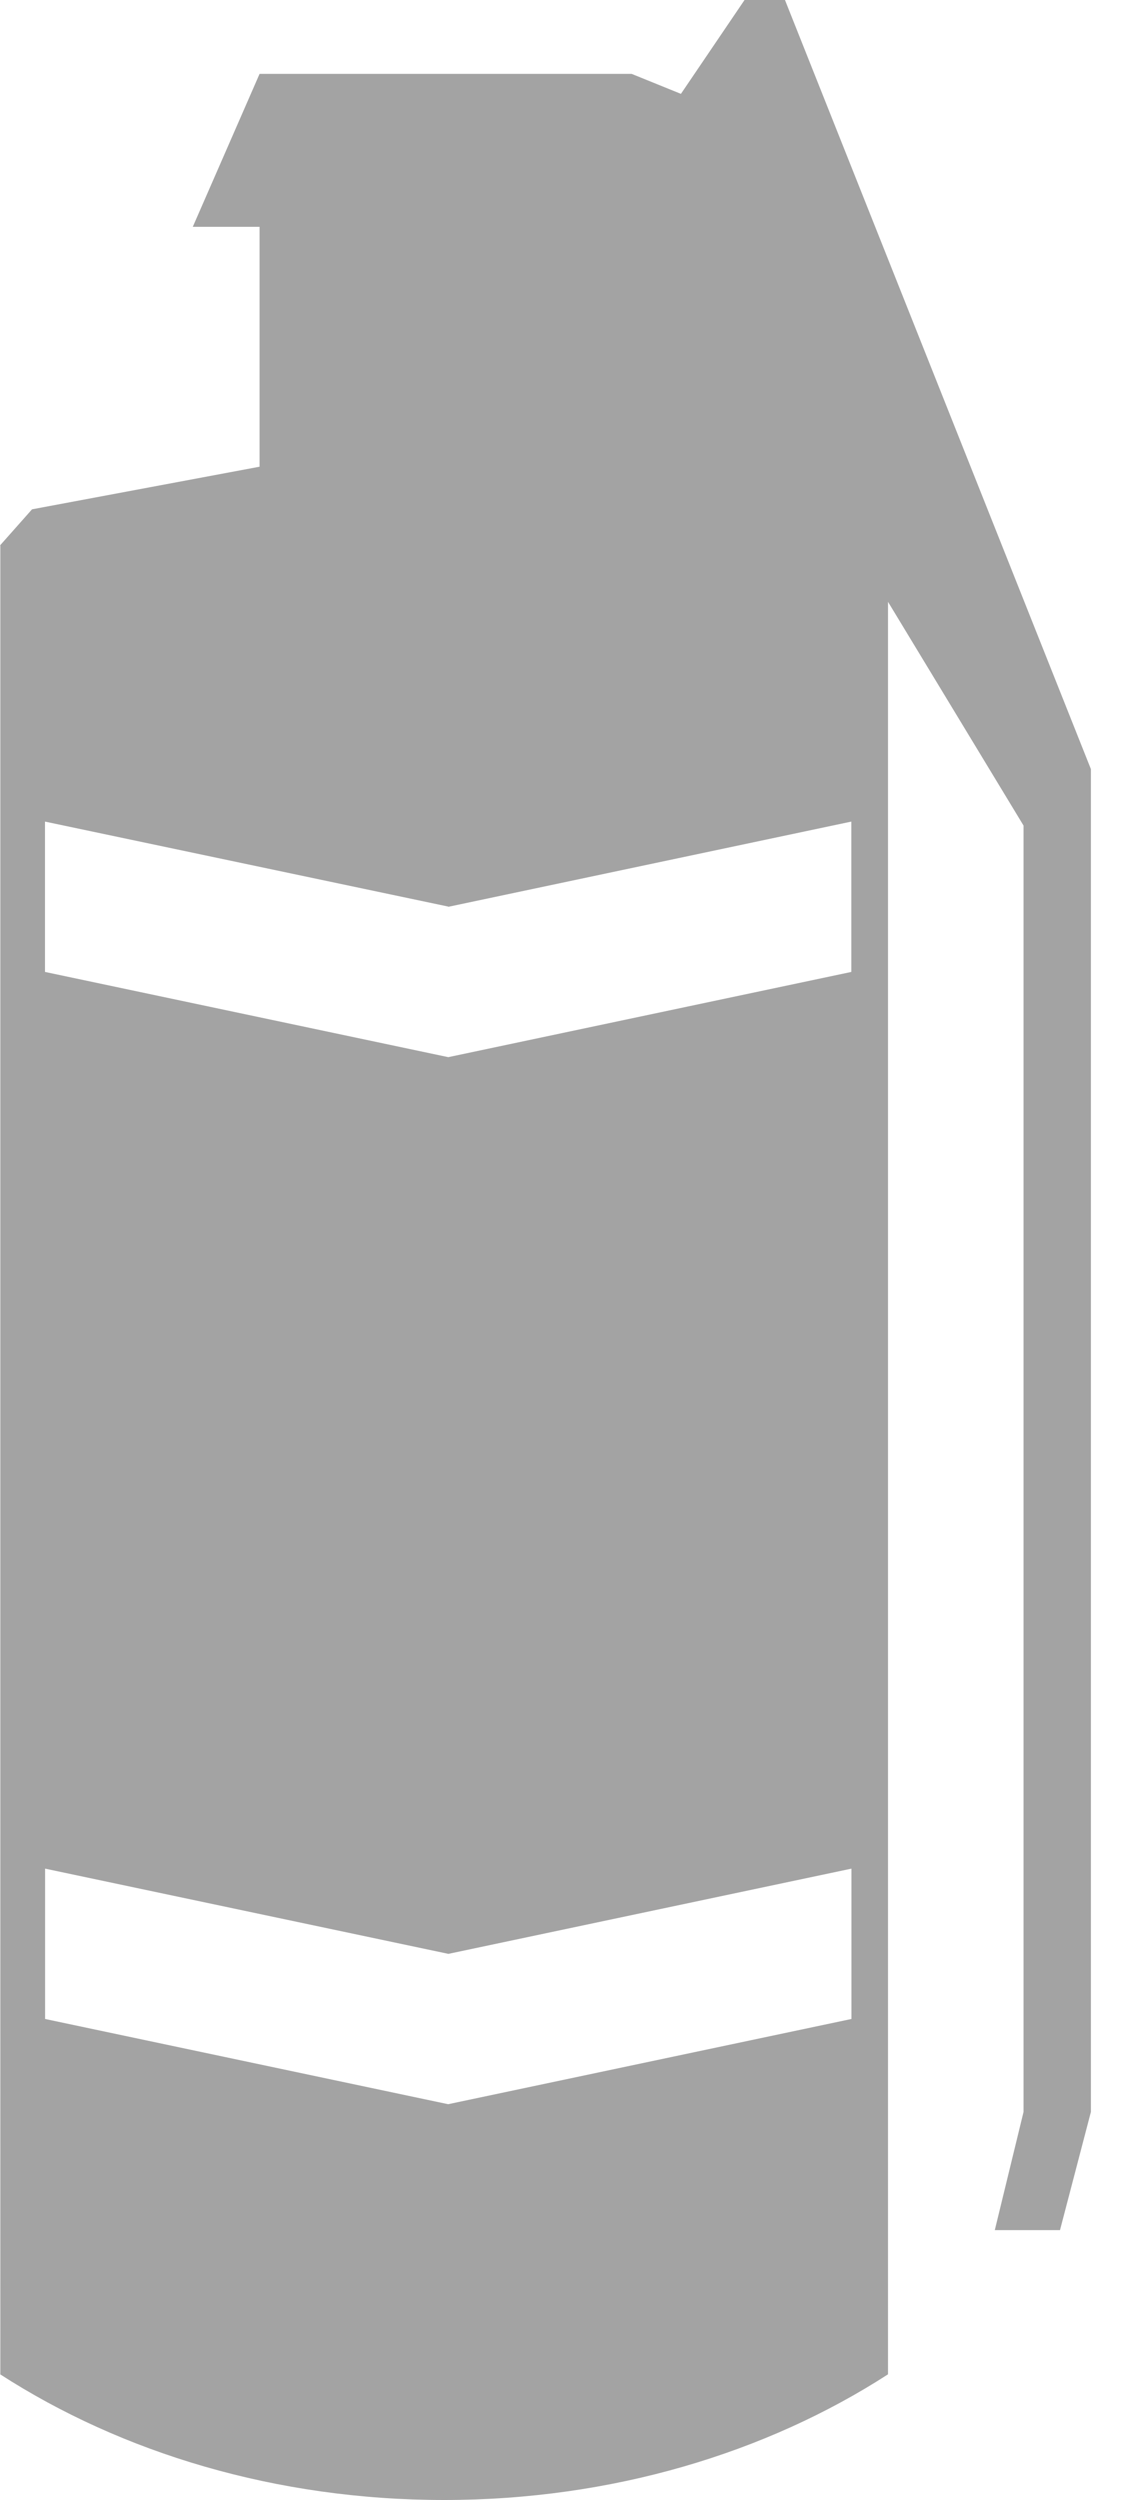 <svg xmlns="http://www.w3.org/2000/svg" width="10" height="22" fill="none" viewBox="0 0 10 22">
    <path fill="#A3A3A3" fill-rule="evenodd" d="m2.285 4.107-2.003.375L0 4.8h.003v16.093H0C1.073 21.586 2.431 22 3.909 22c1.477 0 2.836-.414 3.908-1.106V5.296L9.01 7.265v11.32l-.253 1.04h.574l.272-1.04V6.768L6.91 0h-.356l-.56.826L5.56.65H2.285l-.588 1.346h.588v2.111ZM.397 16.444l3.55.75 3.548-.75v1.323l-3.55.75-3.548-.75v-1.323Zm3.549-8.466L.396 7.23v1.323l3.55.75 3.548-.75V7.23l-3.548.75Z" clip-rule="evenodd" />
</svg>
  
